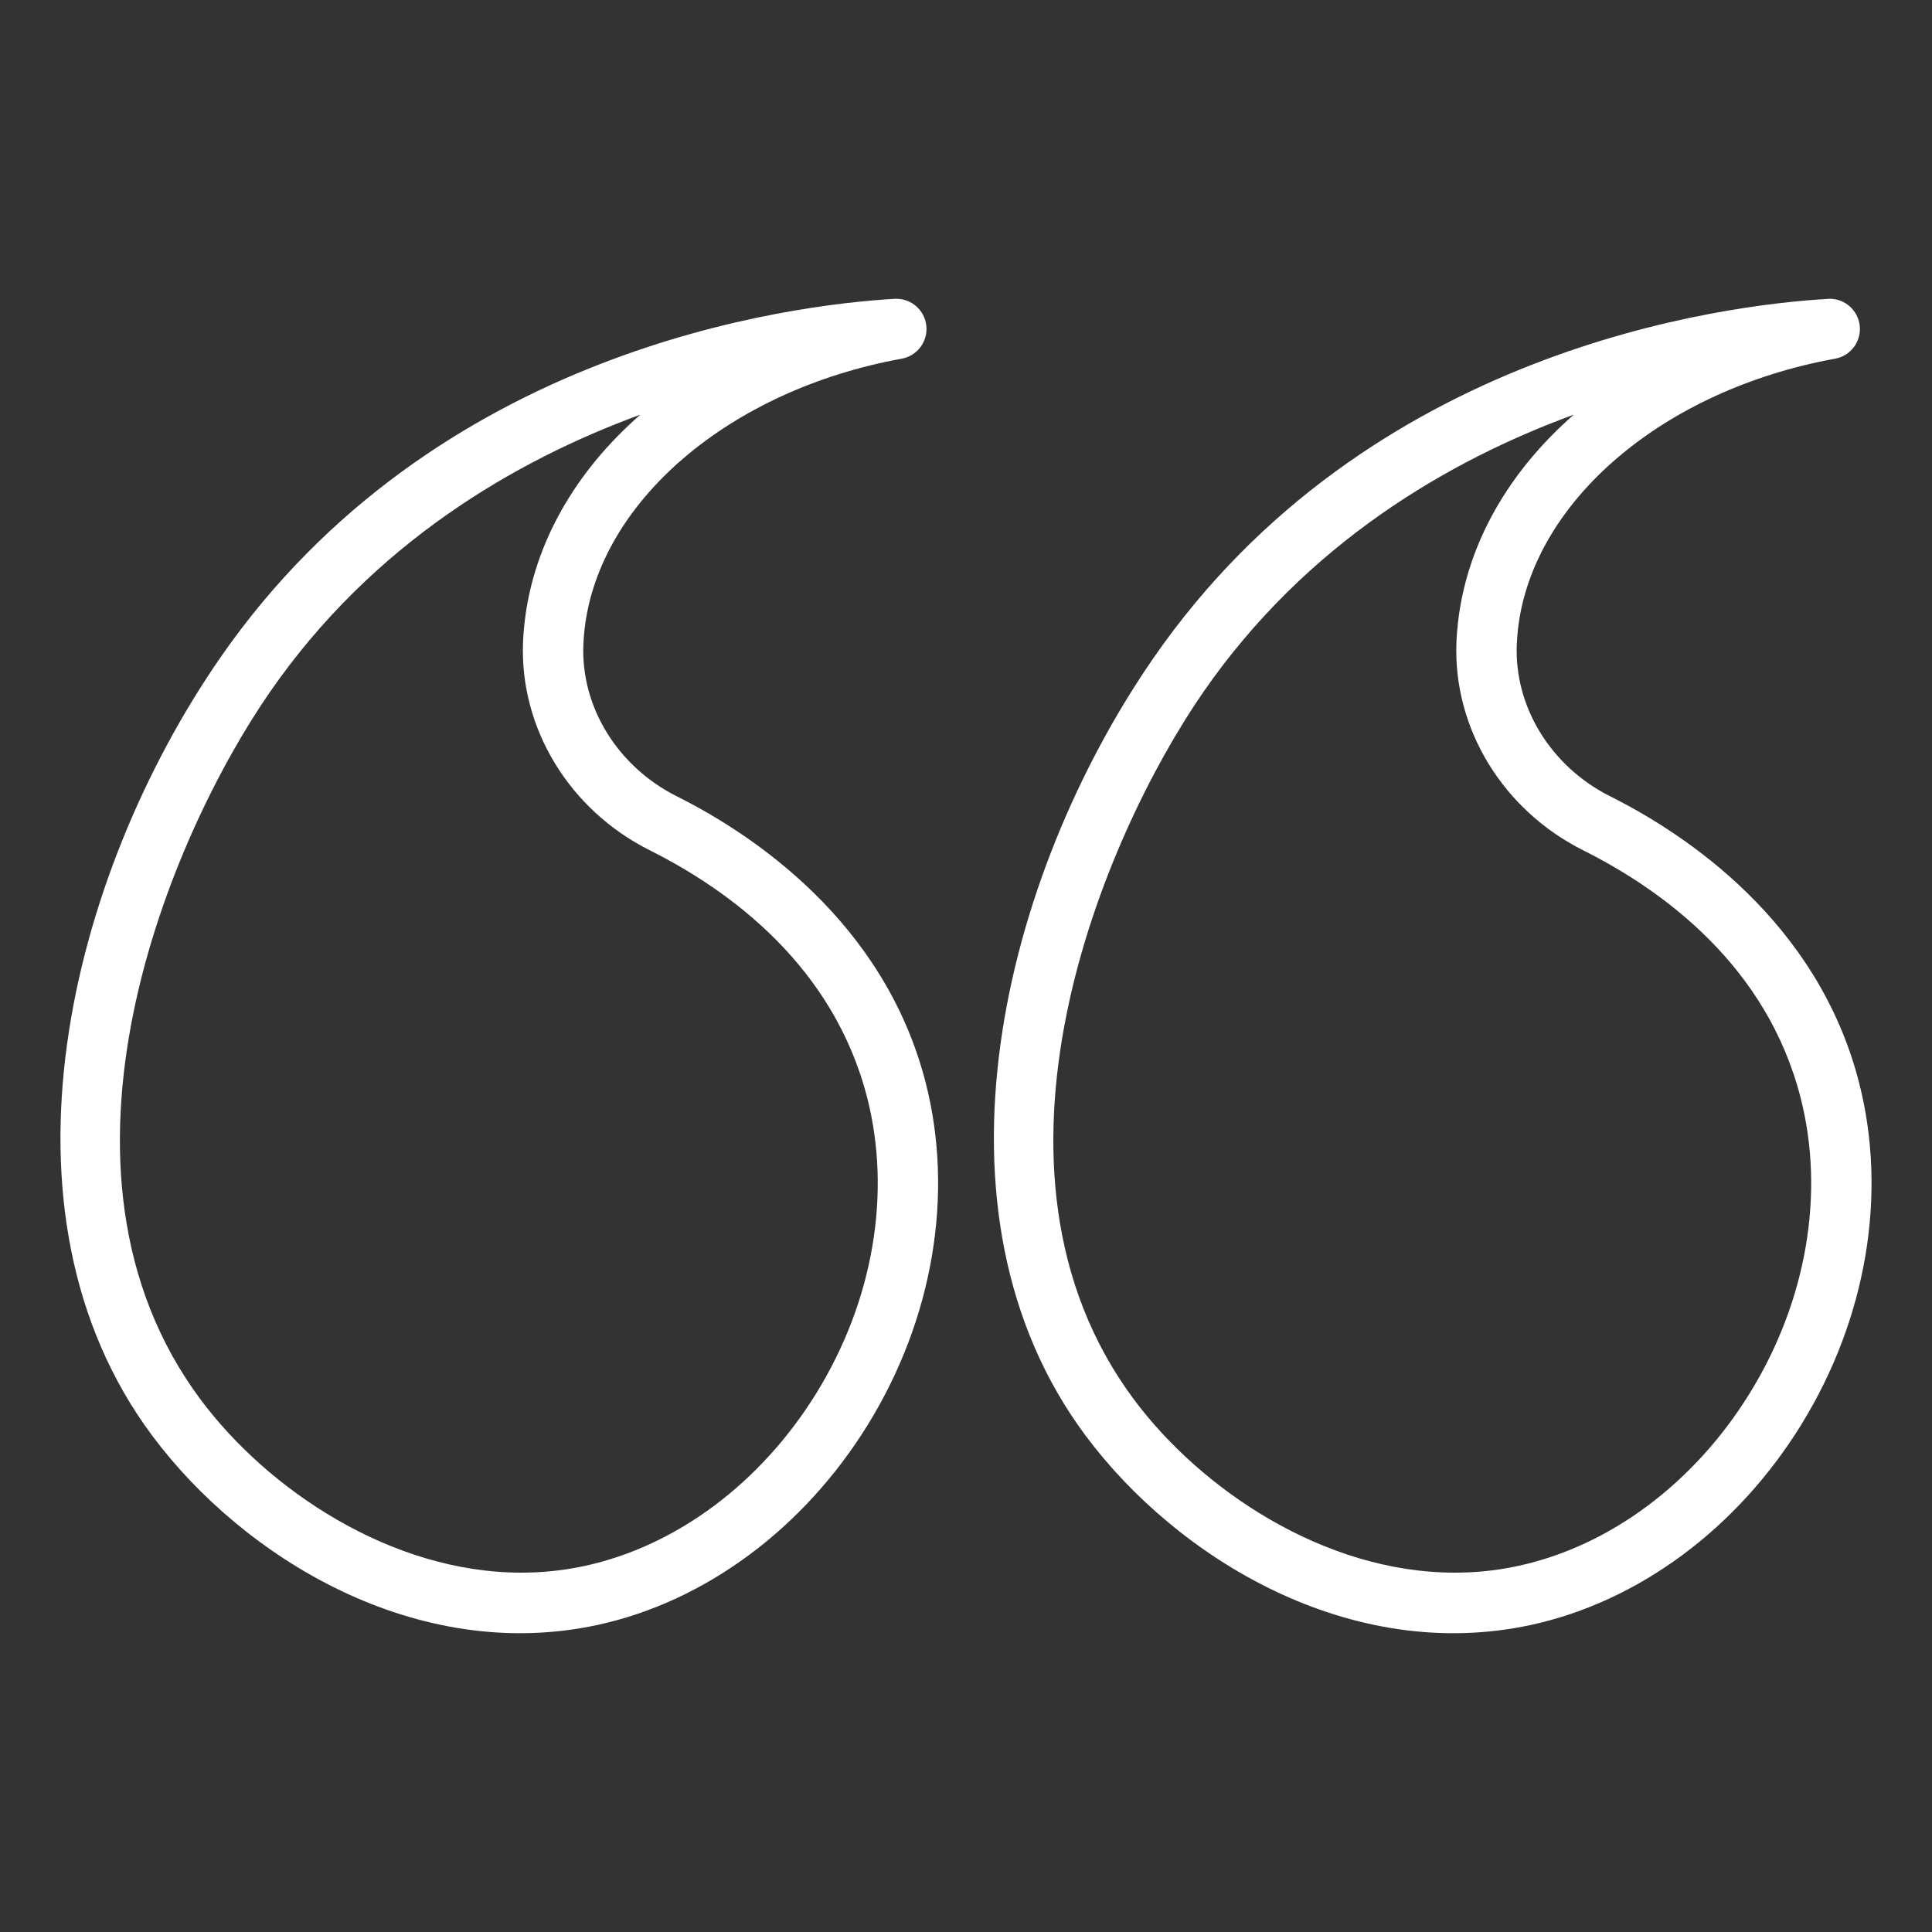 <svg width="40" height="40" viewBox="0 0 40 40" fill="none" xmlns="http://www.w3.org/2000/svg">
<rect x="0" y="0" width="40" height="40" fill="#333333" stroke="none"/>
<path d="M31.695 33.643C33.924 33.16 35.965 31.649 37.292 29.498C38.647 27.303 39.083 24.719 38.488 22.407C37.63 19.07 34.894 17.267 33.34 16.488C32.112 15.873 31.351 14.639 31.403 13.345C31.409 13.218 31.419 13.107 31.429 13.015C31.739 10.371 34.439 8.073 37.994 7.426C38.32 7.368 38.542 7.065 38.503 6.737C38.465 6.421 38.197 6.186 37.883 6.186C37.871 6.186 37.859 6.187 37.846 6.188C35.689 6.313 28.306 7.222 23.881 13.624C20.774 18.12 19.01 25.077 22.479 29.727C24.368 32.26 27.948 34.453 31.695 33.643ZM24.909 14.335C27.049 11.238 30.006 9.529 32.584 8.585C31.243 9.758 30.378 11.244 30.188 12.87C30.174 12.989 30.161 13.13 30.154 13.294C30.082 15.079 31.113 16.771 32.781 17.606C34.447 18.441 36.58 20.005 37.277 22.718C37.788 24.703 37.405 26.935 36.229 28.841C35.079 30.706 33.33 32.011 31.43 32.421C30.993 32.517 30.555 32.56 30.121 32.56C27.404 32.56 24.858 30.826 23.481 28.98C19.912 24.195 22.855 17.308 24.909 14.335Z" fill="white"/>
<path d="M12.37 33.643C14.599 33.16 16.639 31.649 17.967 29.498C19.321 27.304 19.757 24.719 19.163 22.407C18.304 19.07 15.569 17.266 14.015 16.488C12.786 15.872 12.025 14.638 12.078 13.345C12.084 13.219 12.093 13.109 12.104 13.015C12.414 10.371 15.114 8.073 18.669 7.426C18.994 7.367 19.217 7.065 19.178 6.737C19.14 6.421 18.872 6.186 18.558 6.186C18.546 6.186 18.534 6.187 18.521 6.187C16.364 6.313 8.981 7.221 4.556 13.624C1.449 18.119 -0.316 25.076 3.154 29.727C5.043 32.26 8.626 34.452 12.37 33.643ZM5.584 14.334C7.724 11.238 10.68 9.529 13.258 8.585C11.918 9.757 11.054 11.242 10.863 12.867C10.849 12.986 10.836 13.129 10.829 13.294C10.757 15.078 11.787 16.77 13.456 17.606C15.121 18.44 17.254 20.004 17.952 22.718C18.462 24.703 18.08 26.935 16.903 28.842C15.753 30.705 14.004 32.01 12.105 32.421C11.668 32.516 11.23 32.56 10.796 32.56C8.079 32.56 5.533 30.826 4.156 28.98C0.586 24.194 3.529 17.307 5.584 14.334Z" fill="white"/>
</svg>
